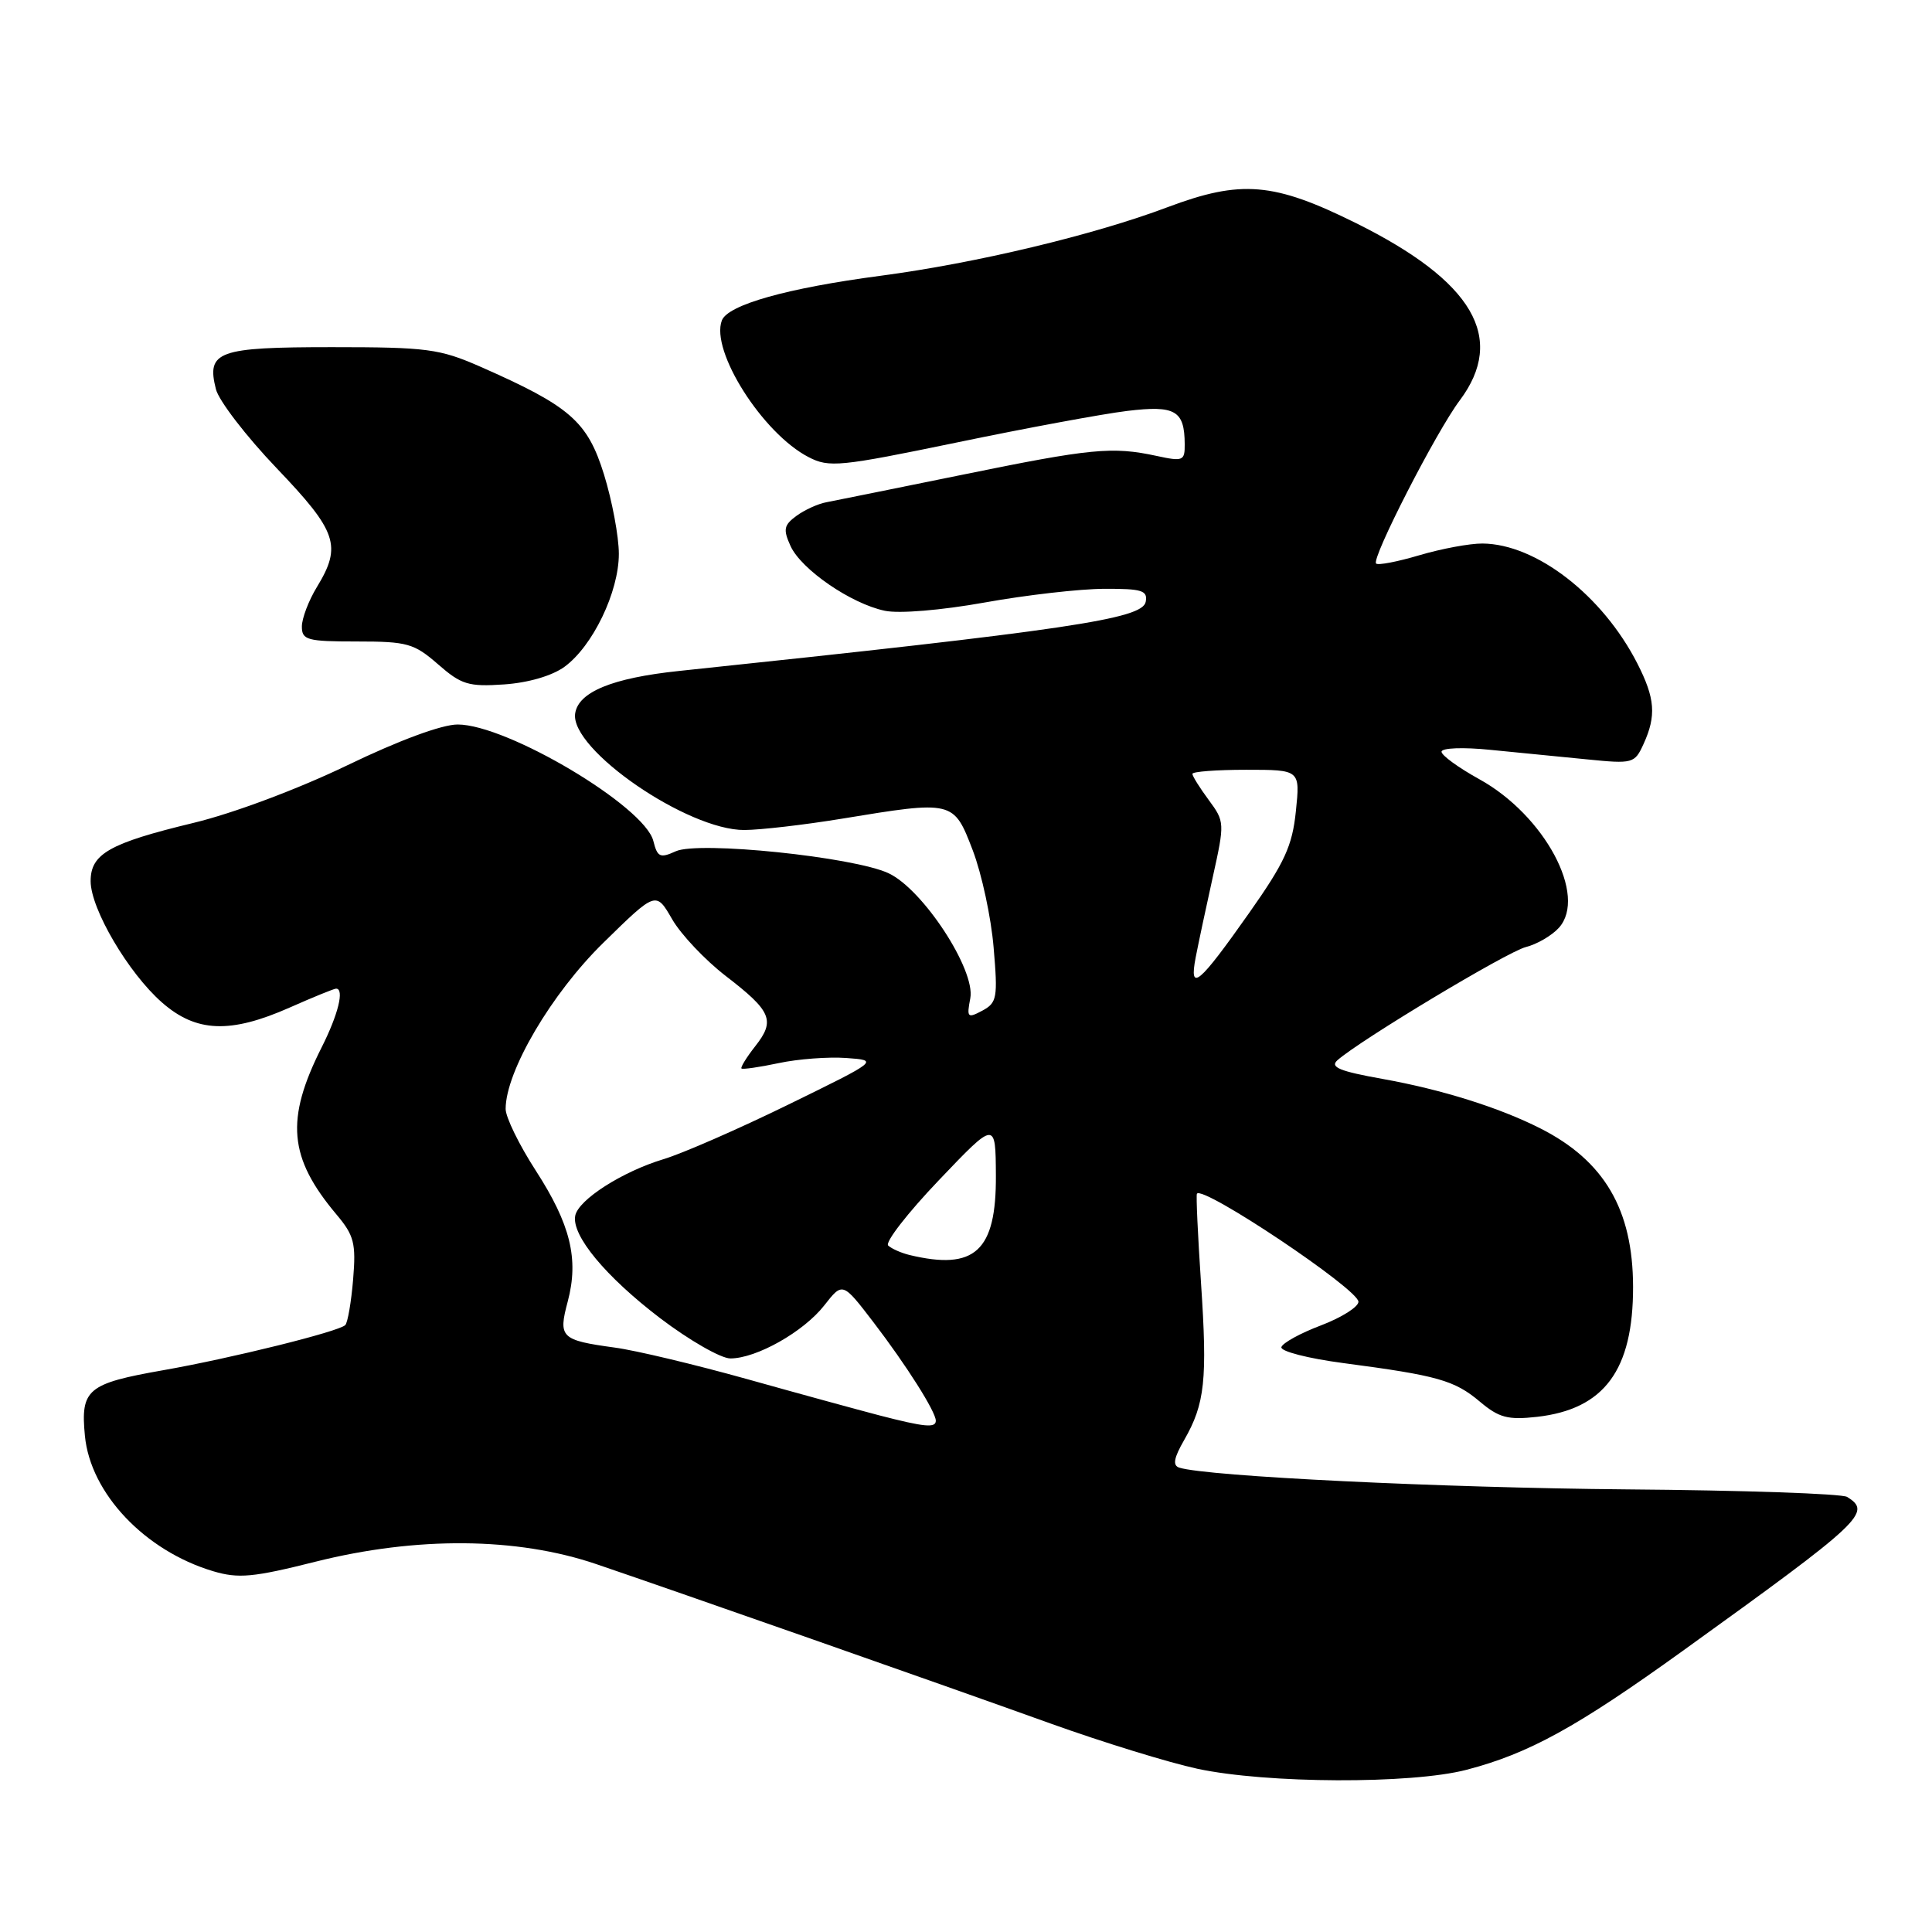 <?xml version="1.0" encoding="UTF-8" standalone="no"?>
<!DOCTYPE svg PUBLIC "-//W3C//DTD SVG 1.1//EN" "http://www.w3.org/Graphics/SVG/1.1/DTD/svg11.dtd" >
<svg xmlns="http://www.w3.org/2000/svg" xmlns:xlink="http://www.w3.org/1999/xlink" version="1.1" viewBox="0 0 256 256">
 <g >
 <path fill="currentColor"
d=" M 194.31 234.51 C 202.59 232.35 208.90 228.88 223.00 218.73 C 246.85 201.56 248.08 200.40 244.75 198.35 C 244.07 197.92 230.90 197.47 215.50 197.35 C 190.99 197.14 159.92 195.63 156.26 194.47 C 155.36 194.18 155.53 193.20 156.92 190.79 C 159.66 186.01 160.00 182.83 159.14 170.00 C 158.72 163.68 158.47 158.35 158.60 158.17 C 159.39 157.04 180.00 170.83 180.00 172.49 C 180.00 173.17 177.77 174.58 175.04 175.62 C 172.31 176.65 169.95 177.95 169.79 178.50 C 169.63 179.05 173.31 180.00 178.03 180.62 C 190.47 182.26 192.72 182.89 196.07 185.71 C 198.62 187.86 199.79 188.17 203.66 187.74 C 212.58 186.73 216.41 181.54 216.39 170.50 C 216.37 160.27 212.58 153.81 204.09 149.51 C 198.64 146.75 191.01 144.36 183.18 142.96 C 177.53 141.95 176.20 141.41 177.20 140.50 C 180.16 137.86 199.71 126.11 202.18 125.49 C 203.65 125.12 205.61 123.98 206.55 122.95 C 210.39 118.71 204.67 108.02 196.00 103.24 C 193.27 101.73 191.02 100.10 191.01 99.61 C 191.01 99.10 193.86 98.99 197.50 99.36 C 201.07 99.71 206.83 100.28 210.28 100.62 C 216.38 101.23 216.60 101.17 217.78 98.58 C 219.49 94.83 219.31 92.53 216.96 87.92 C 212.35 78.89 203.55 72.07 196.43 72.02 C 194.74 72.01 190.99 72.71 188.08 73.57 C 185.18 74.43 182.59 74.93 182.34 74.67 C 181.69 74.02 190.30 57.21 193.42 53.06 C 199.61 44.79 195.22 37.28 179.69 29.57 C 168.77 24.15 164.46 23.79 154.69 27.46 C 144.90 31.15 129.27 34.88 116.69 36.54 C 104.33 38.17 96.45 40.38 95.65 42.46 C 94.11 46.48 101.05 57.43 107.14 60.57 C 109.86 61.98 111.27 61.84 126.79 58.63 C 135.98 56.72 146.14 54.84 149.36 54.45 C 155.74 53.68 156.96 54.39 156.98 58.86 C 157.00 61.07 156.76 61.17 153.25 60.41 C 147.37 59.14 144.57 59.42 127.50 62.91 C 118.70 64.70 110.60 66.34 109.50 66.55 C 108.40 66.75 106.62 67.56 105.54 68.35 C 103.86 69.58 103.75 70.15 104.75 72.35 C 106.17 75.46 112.76 79.99 117.24 80.93 C 119.13 81.33 124.70 80.87 130.50 79.83 C 136.00 78.84 143.12 78.03 146.32 78.02 C 151.33 78.00 152.10 78.24 151.81 79.75 C 151.38 82.02 141.56 83.48 89.94 88.91 C 81.13 89.84 76.62 91.69 76.21 94.55 C 75.53 99.30 91.11 110.02 98.64 109.98 C 100.76 109.97 106.55 109.30 111.50 108.49 C 126.33 106.05 126.36 106.06 128.89 112.66 C 130.08 115.77 131.33 121.57 131.66 125.55 C 132.23 132.22 132.11 132.87 130.16 133.92 C 128.20 134.96 128.08 134.84 128.57 132.27 C 129.28 128.52 122.29 117.83 117.74 115.71 C 113.11 113.54 92.56 111.42 89.54 112.80 C 87.46 113.75 87.11 113.58 86.57 111.43 C 85.42 106.84 67.19 96.00 60.64 96.00 C 58.55 96.00 52.84 98.11 45.99 101.42 C 39.49 104.55 30.91 107.77 25.63 109.04 C 14.48 111.73 12.00 113.14 12.01 116.77 C 12.02 120.44 17.01 128.93 21.46 132.83 C 25.99 136.81 30.52 136.99 38.40 133.50 C 41.51 132.12 44.27 131.00 44.53 131.00 C 45.66 131.00 44.82 134.42 42.62 138.78 C 37.80 148.35 38.24 153.38 44.58 160.92 C 46.92 163.70 47.19 164.73 46.79 169.54 C 46.54 172.54 46.07 175.26 45.75 175.58 C 44.89 176.44 30.63 179.98 21.63 181.56 C 11.57 183.33 10.66 184.09 11.25 190.25 C 11.98 197.87 19.18 205.48 28.23 208.19 C 31.59 209.19 33.51 209.02 41.82 206.93 C 55.22 203.57 68.50 203.68 79.00 207.25 C 89.91 210.96 124.48 223.08 139.16 228.36 C 146.12 230.86 154.90 233.56 158.66 234.37 C 167.85 236.34 186.98 236.42 194.31 234.51 Z  M 74.79 88.36 C 78.54 85.63 82.00 78.44 82.00 73.39 C 82.00 71.09 81.11 66.35 80.03 62.86 C 77.84 55.82 75.55 53.83 63.63 48.58 C 58.24 46.22 56.60 46.00 44.00 46.00 C 28.84 46.00 27.34 46.54 28.61 51.57 C 28.99 53.09 32.61 57.80 36.65 62.03 C 44.68 70.43 45.32 72.32 42.00 77.77 C 40.90 79.57 40.00 81.94 40.00 83.02 C 40.00 84.81 40.70 85.00 47.29 85.00 C 53.97 85.00 54.86 85.25 58.04 88.02 C 61.13 90.72 62.07 91.01 66.79 90.69 C 70.00 90.47 73.15 89.55 74.79 88.36 Z  M 116.50 187.54 C 113.75 186.82 105.88 184.67 99.00 182.74 C 92.12 180.82 84.23 178.93 81.45 178.56 C 74.31 177.58 73.95 177.23 75.23 172.45 C 76.72 166.83 75.60 162.24 70.98 155.09 C 68.79 151.70 67.00 148.04 67.00 146.94 C 67.00 141.97 73.07 131.64 79.97 124.90 C 86.92 118.09 86.92 118.09 89.06 121.80 C 90.23 123.83 93.43 127.21 96.15 129.31 C 102.24 133.99 102.76 135.22 100.08 138.62 C 98.92 140.10 98.10 141.43 98.25 141.58 C 98.40 141.73 100.62 141.41 103.17 140.87 C 105.73 140.32 109.76 140.02 112.13 140.19 C 116.45 140.50 116.45 140.50 104.47 146.36 C 97.89 149.58 90.44 152.84 87.91 153.60 C 82.45 155.25 76.63 158.97 76.22 161.09 C 75.72 163.70 80.24 169.15 87.49 174.68 C 91.34 177.60 95.52 180.00 96.78 180.00 C 100.23 180.00 106.50 176.46 109.23 172.96 C 111.65 169.87 111.65 169.87 115.72 175.18 C 120.12 180.93 123.99 187.05 124.00 188.25 C 124.00 189.24 122.53 189.10 116.50 187.54 Z  M 120.50 166.29 C 119.40 166.02 118.14 165.46 117.69 165.04 C 117.24 164.62 120.26 160.73 124.40 156.39 C 131.92 148.50 131.92 148.50 131.96 155.75 C 132.02 165.78 129.19 168.38 120.50 166.29 Z  M 158.43 126.88 C 158.79 125.02 159.81 120.22 160.70 116.21 C 162.29 109.04 162.28 108.87 160.16 106.00 C 158.97 104.39 158.00 102.84 158.00 102.54 C 158.00 102.24 161.21 102.00 165.14 102.00 C 172.28 102.00 172.28 102.00 171.71 107.49 C 171.24 112.09 170.22 114.30 165.52 120.97 C 158.83 130.47 157.54 131.54 158.43 126.88 Z "/>
</g>
</svg>